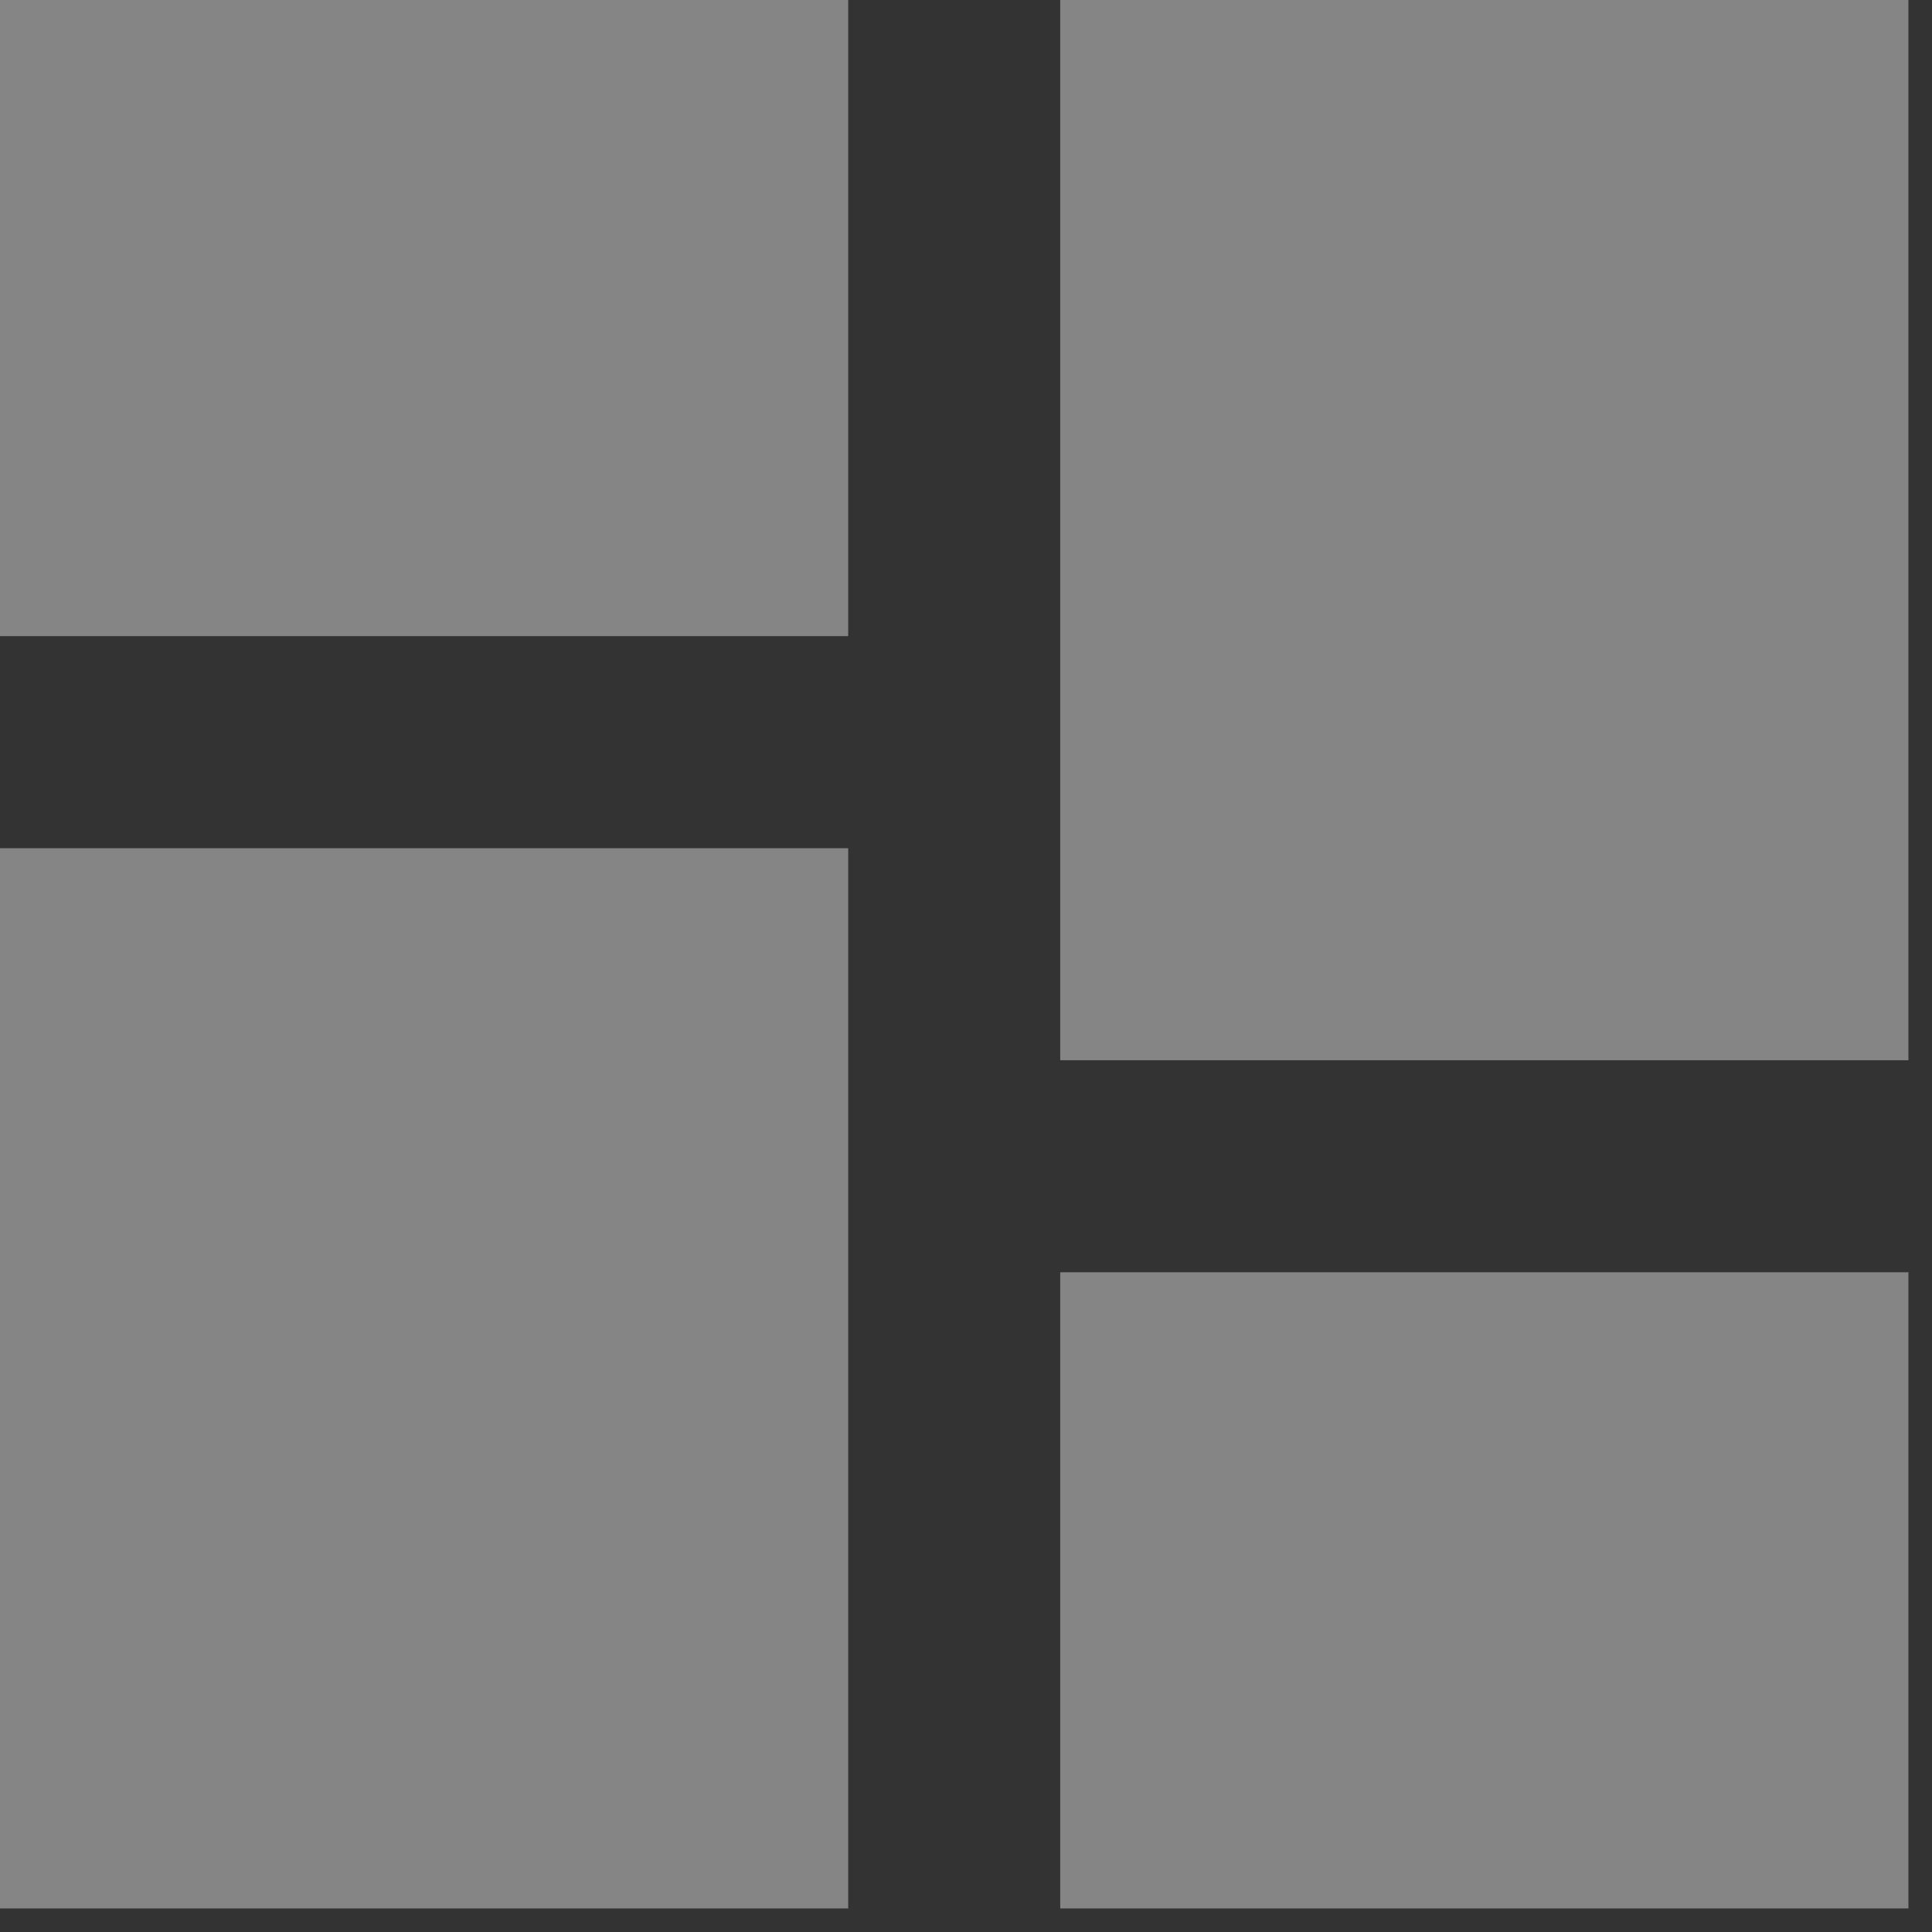 <svg width="40" height="40" viewBox="0 0 40 40" fill="none" xmlns="http://www.w3.org/2000/svg">
<rect x="0" y="0" width="40" height="40" fill="#333333" stroke="none"/>
<path d="M39.512 39.512H21.951V26.341H39.512V39.512ZM17.561 39.512H0V17.561H17.561V39.512ZM39.512 21.951H21.951V0H39.512V21.951ZM17.561 13.171H0V0H17.561V13.171Z" fill="white" fill-opacity="0.4"/>
</svg>
